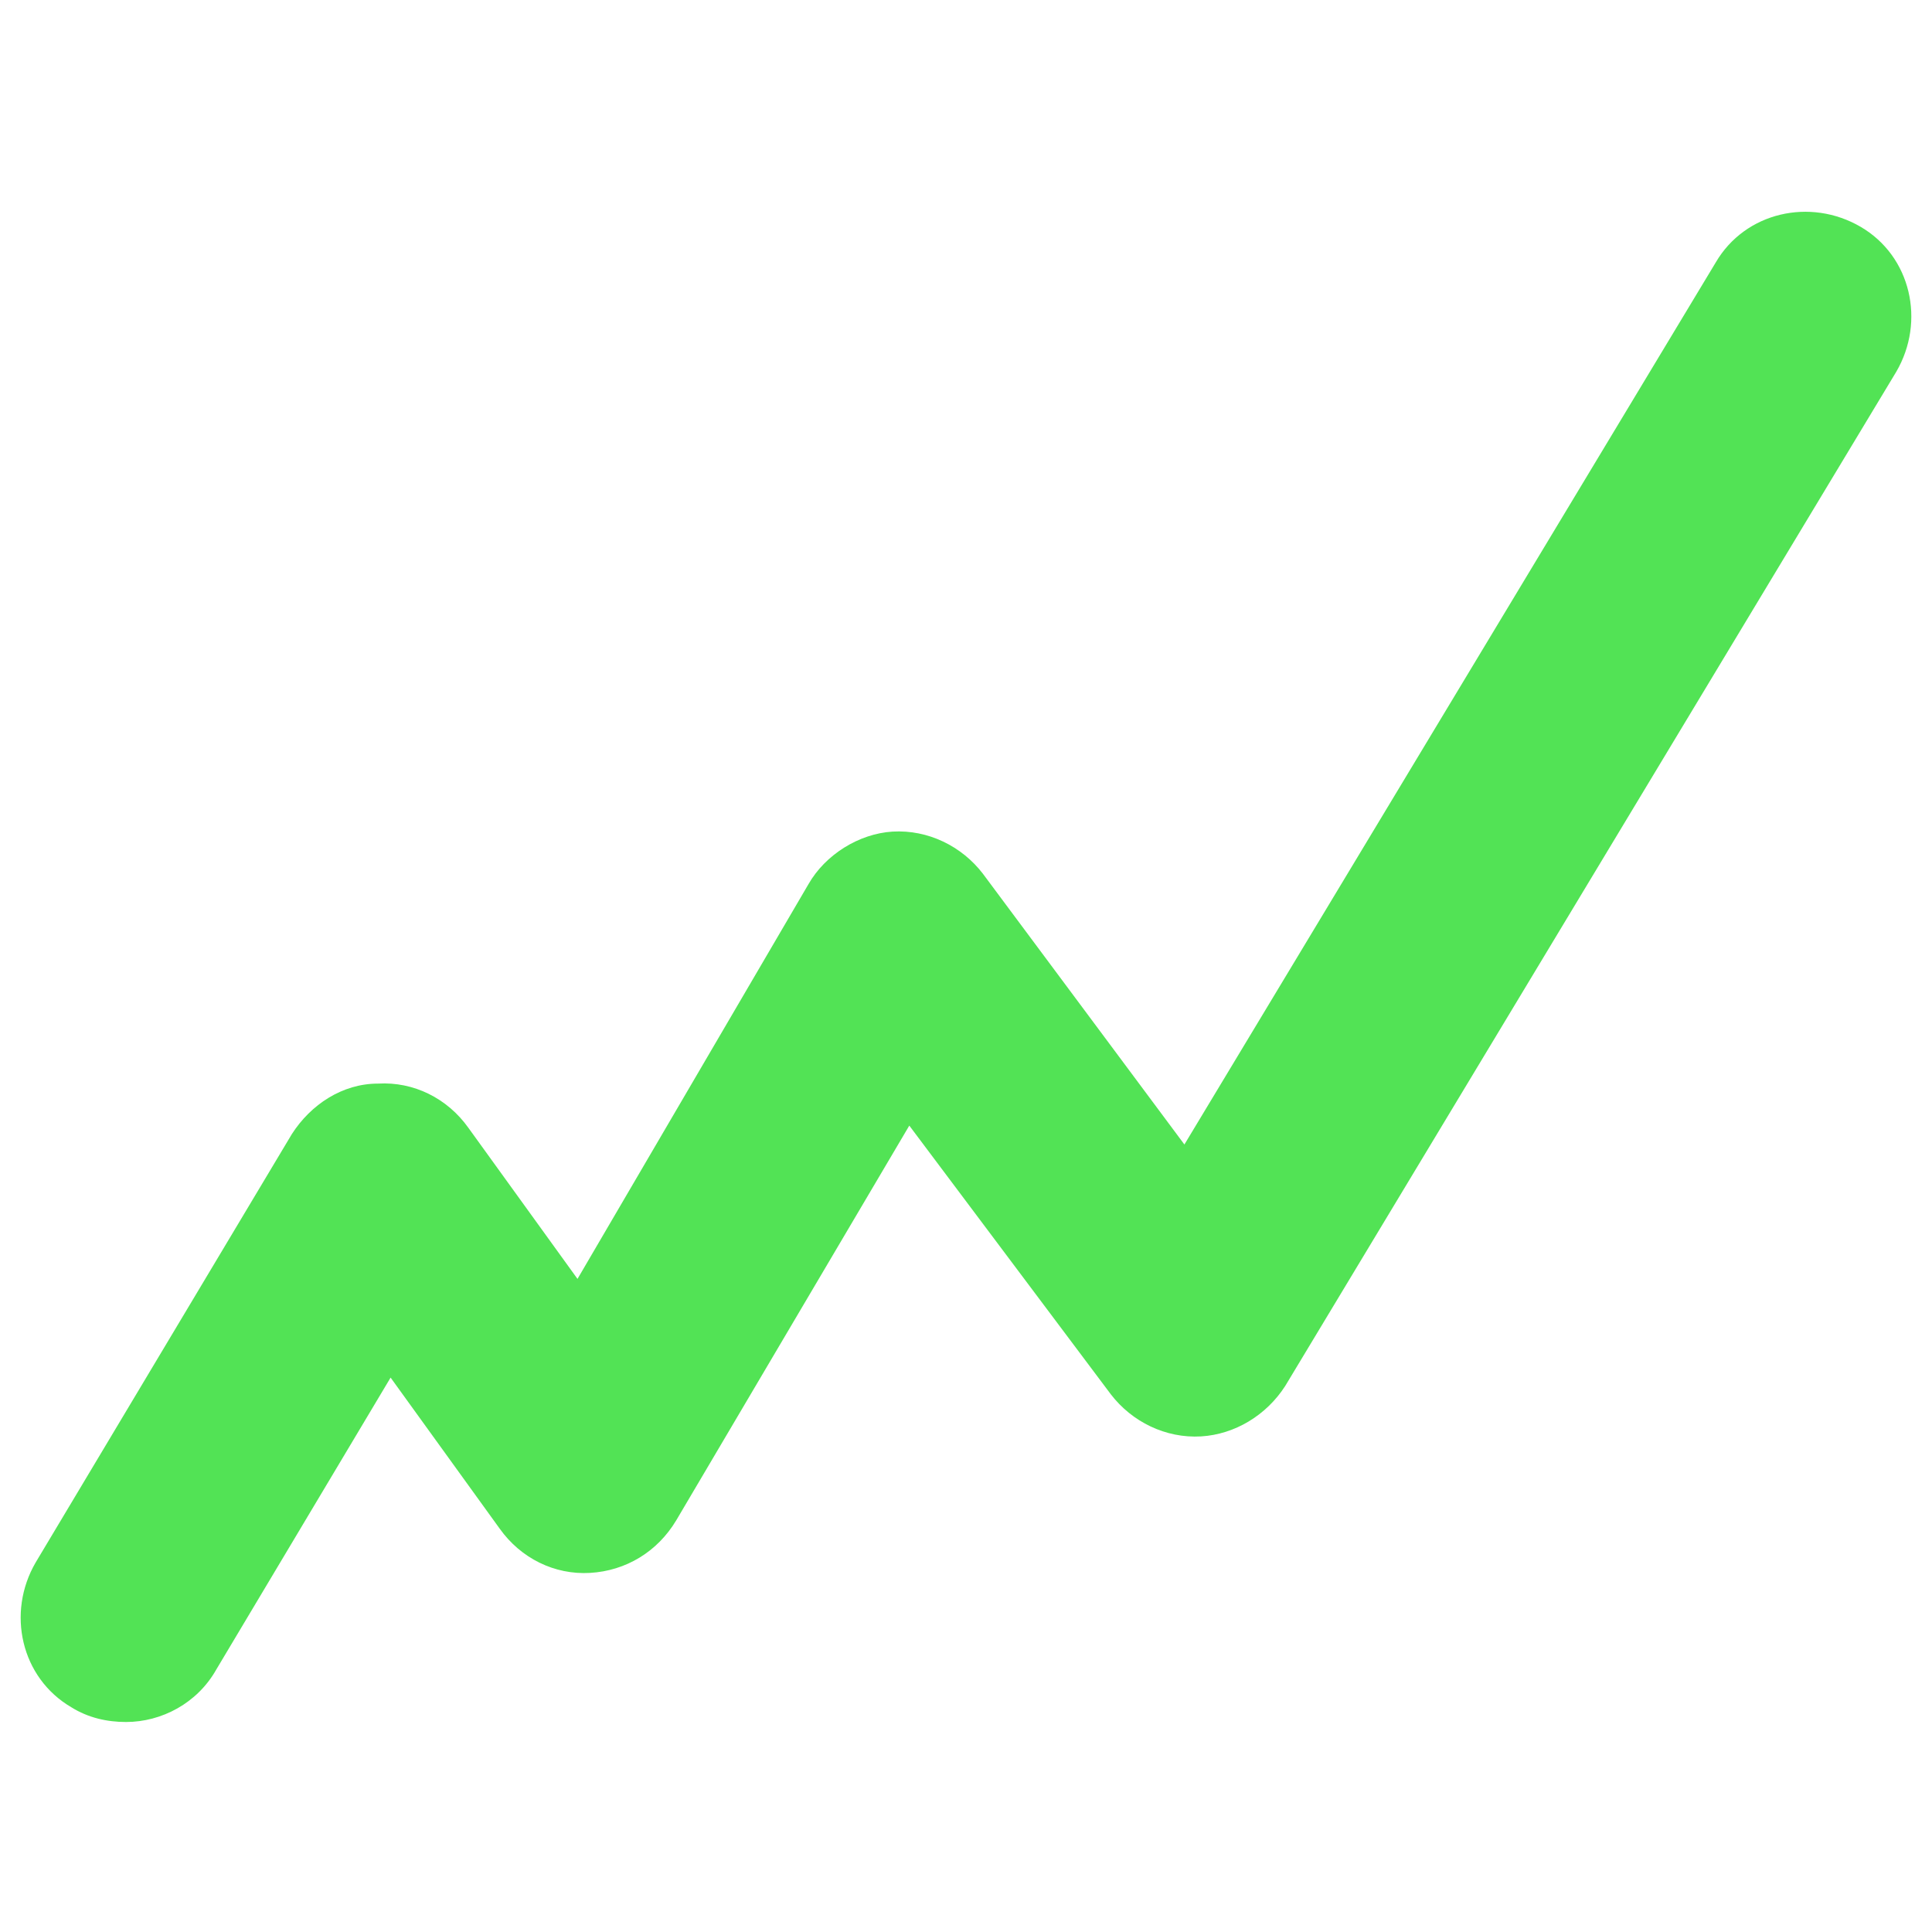 <?xml version="1.0" encoding="utf-8"?>
<!-- Generator: Adobe Illustrator 19.2.1, SVG Export Plug-In . SVG Version: 6.00 Build 0)  -->
<svg version="1.1" id="Layer_1" xmlns="http://www.w3.org/2000/svg" xmlns:xlink="http://www.w3.org/1999/xlink" x="0px" y="0px"
	 width="92px" height="92px" viewBox="0 0 92 92" enable-background="new 0 0 92 92" xml:space="preserve">
<path fill="#52e355" id="XMLID_1157_" d="M6,82c-0.9,0-1.8-0.2-2.6-0.7c-2.4-1.4-3.1-4.5-1.7-6.9L13.9,54c0.9-1.4,2.4-2.4,4.1-2.4
	c1.7-0.1,3.3,0.7,4.3,2.1l5.2,7.2l11-18.8c0.8-1.4,2.4-2.4,4-2.5c1.7-0.1,3.3,0.7,4.3,2l9.6,12.9l25.3-42c1.4-2.4,4.5-3.1,6.9-1.7
	c2.4,1.4,3.1,4.5,1.7,6.9L61.2,66c-0.9,1.4-2.4,2.3-4,2.4c-1.7,0.1-3.3-0.7-4.3-2l-9.6-12.8L32.2,72.4c-0.9,1.5-2.4,2.4-4.1,2.5
	c-1.7,0.1-3.3-0.7-4.3-2.1l-5.2-7.2l-8.3,13.9C9.4,81.1,7.7,82,6,82z"/>
</svg>
